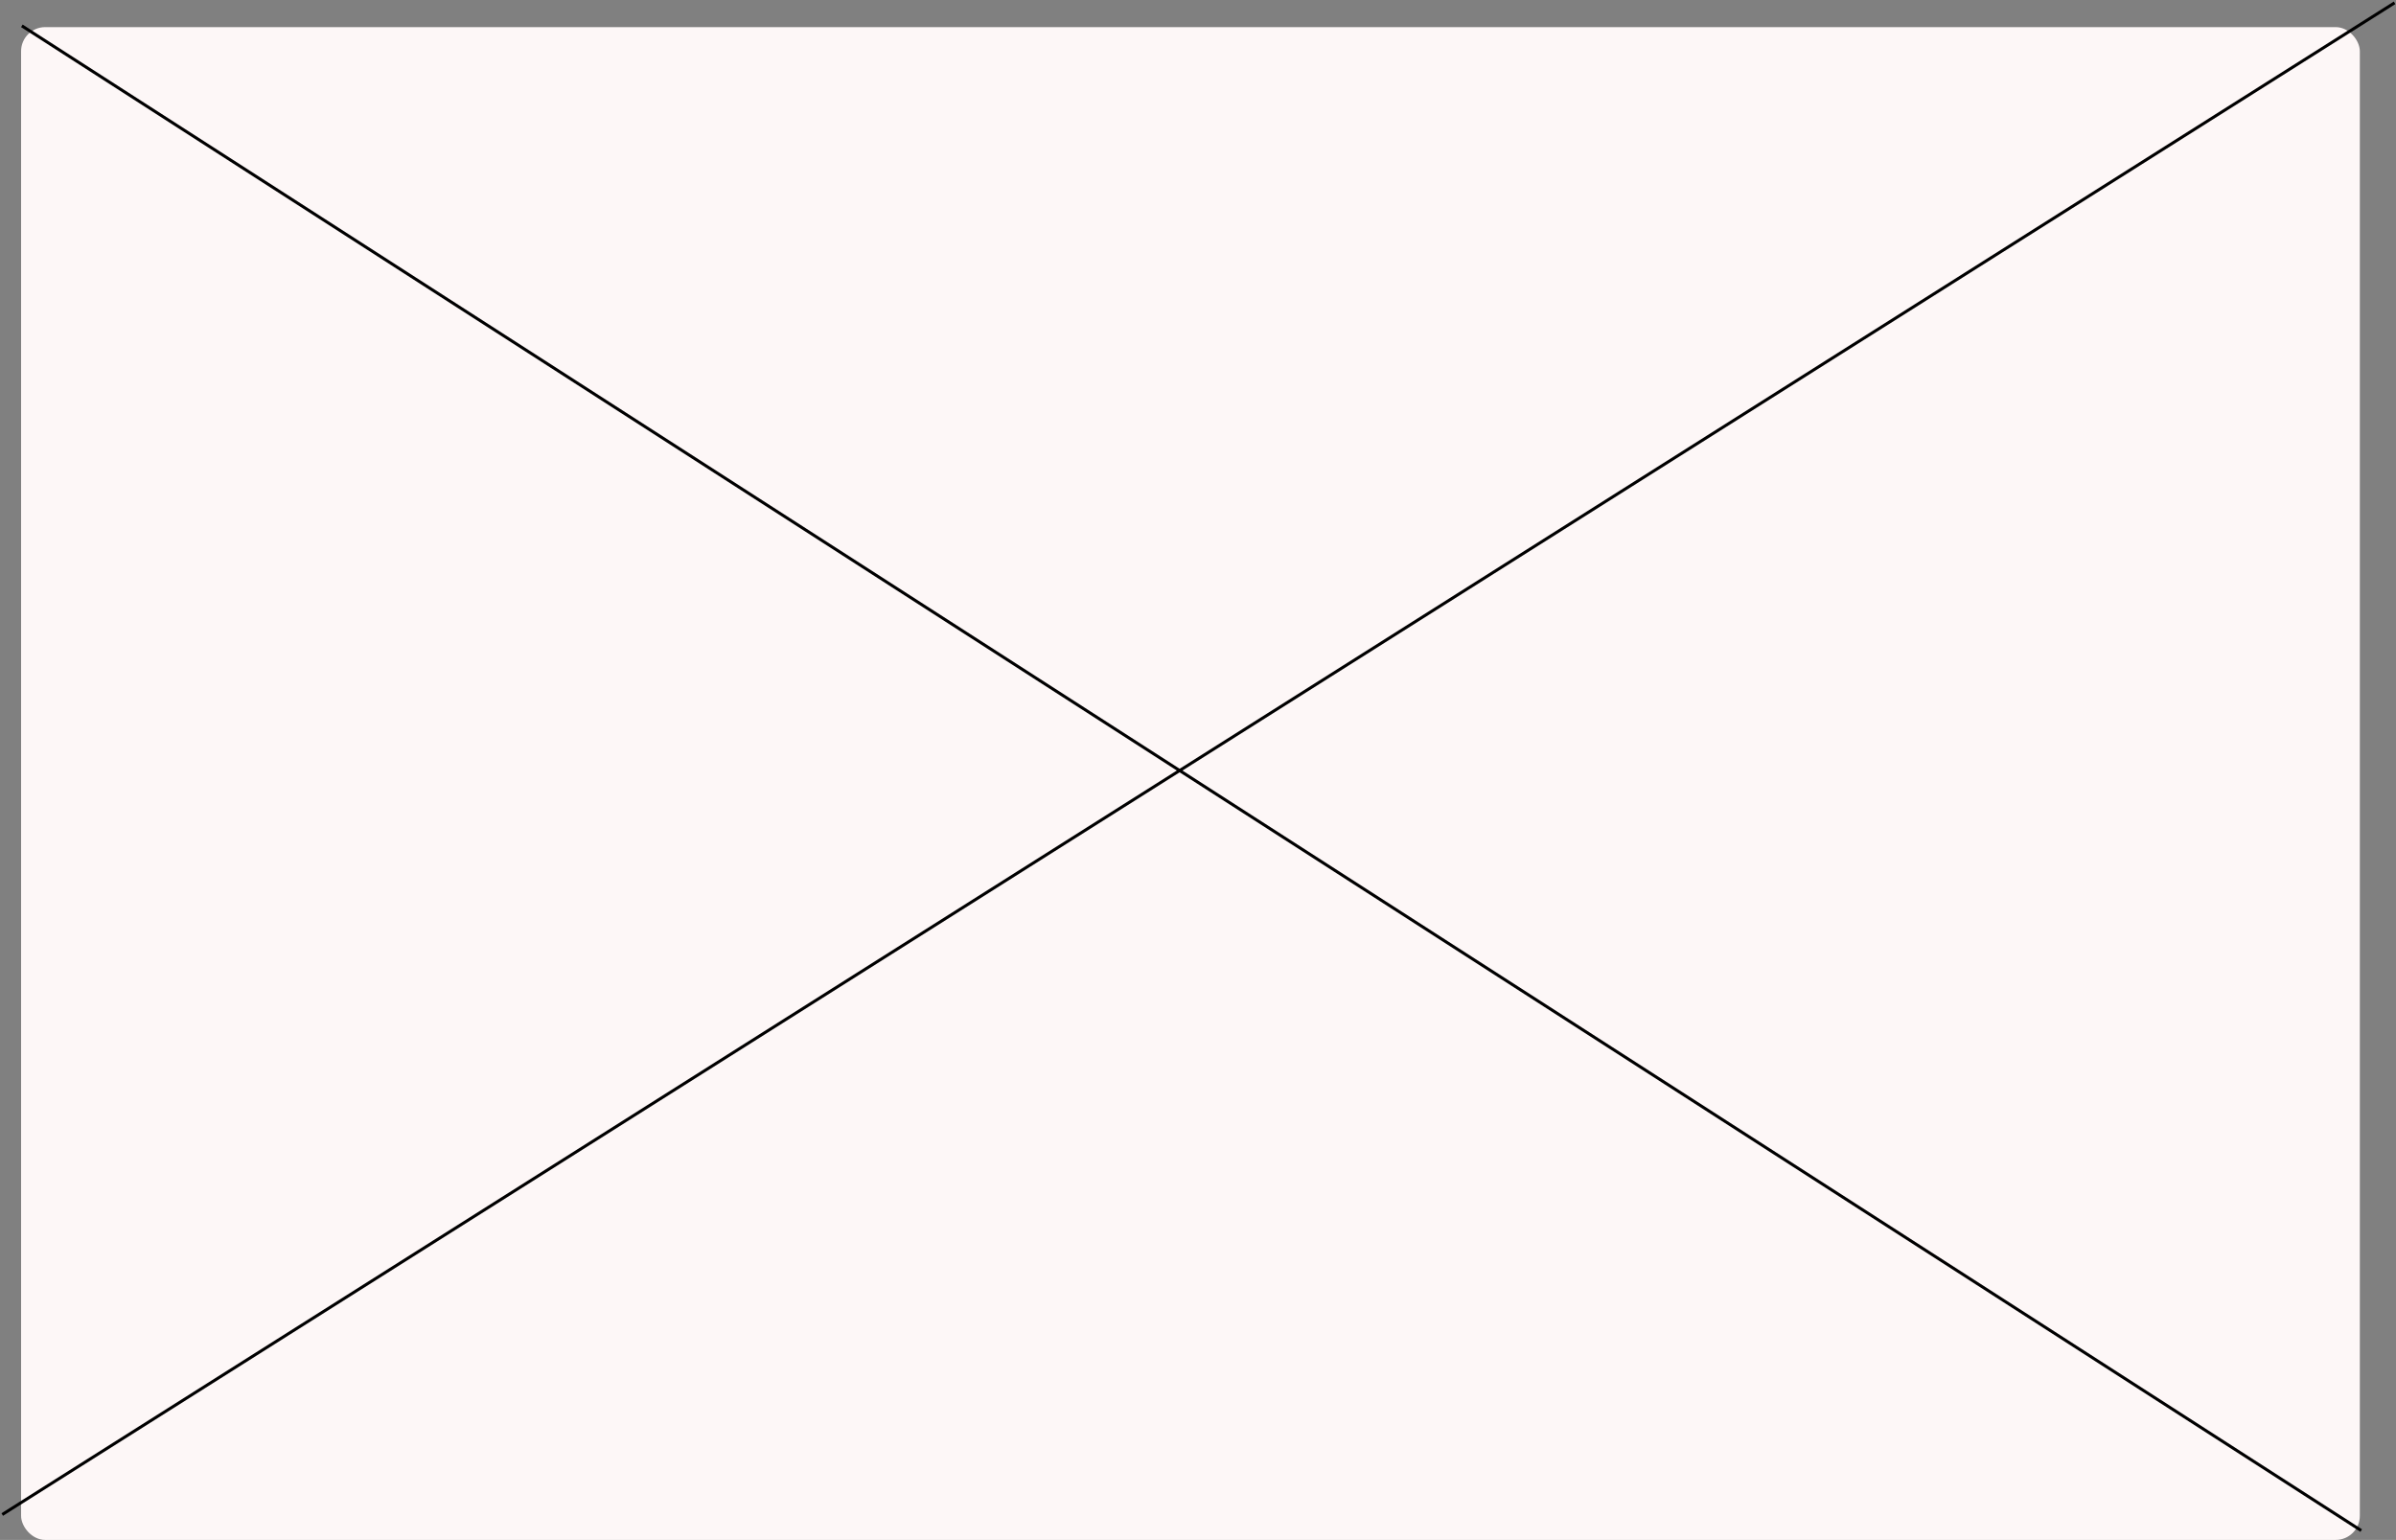 <svg width="795" height="511" viewBox="0 0 795 511" fill="none" xmlns="http://www.w3.org/2000/svg">
<rect x="0" y="0" width="795" height="511" fill="#808080" stroke="none"/>
<rect x="6.994" y="9" width="776.006" height="502" rx="8" fill="#FDF7F7"/>
<line y1="-0.5" x2="939.383" y2="-0.5" transform="matrix(0.845 -0.534 0.51 0.86 1 503)" stroke="black"/>
<line y1="-0.5" x2="922.963" y2="-0.5" transform="matrix(0.841 0.541 -0.516 0.856 6.994 9)" stroke="black"/>
</svg>
